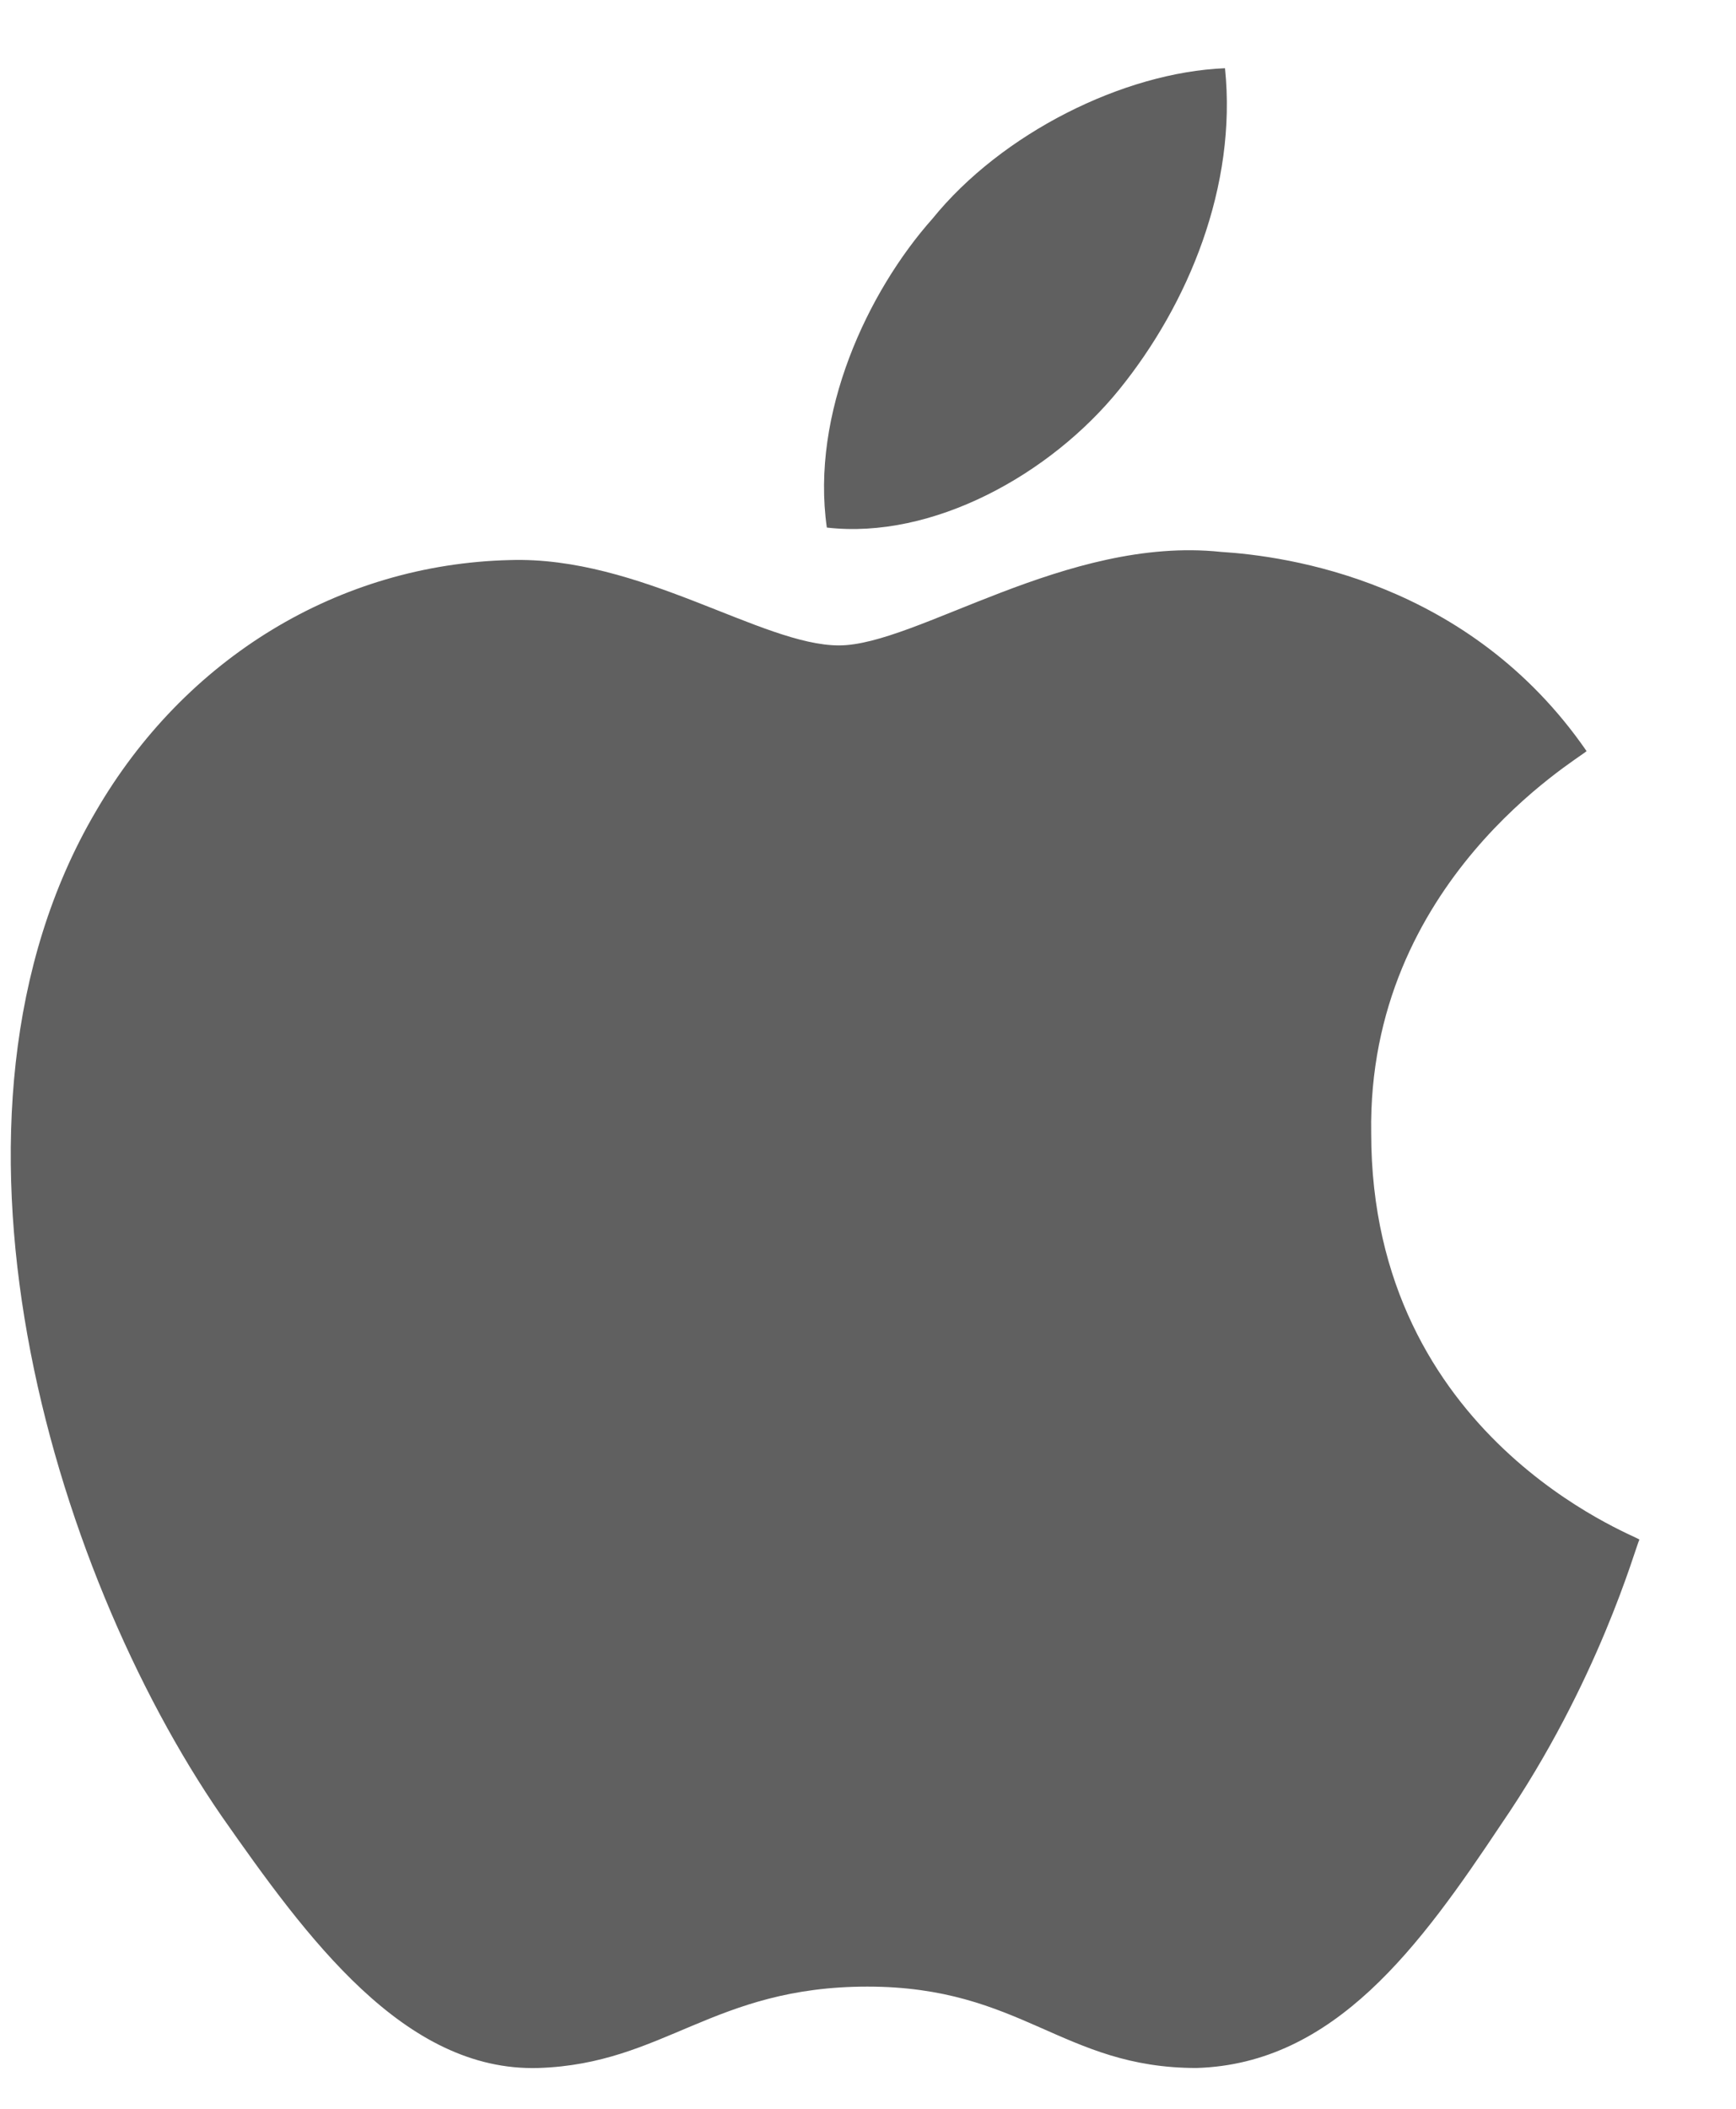 <svg width="14" height="17" viewBox="0 0 14 17" fill="none" xmlns="http://www.w3.org/2000/svg">
<path d="M11.058 9.135C11.026 7.103 12.729 6.12 12.795 6.055C11.845 4.679 10.37 4.482 9.846 4.449C8.601 4.318 7.389 5.203 6.766 5.203C6.144 5.203 5.161 4.482 4.112 4.515C2.736 4.548 1.491 5.301 0.77 6.546C-0.672 9.004 0.41 12.641 1.786 14.639C2.474 15.622 3.26 16.703 4.342 16.671C5.357 16.638 5.75 16.015 6.996 16.015C8.241 16.015 8.568 16.671 9.649 16.671C10.764 16.638 11.452 15.688 12.107 14.705C12.893 13.558 13.188 12.477 13.221 12.411C13.188 12.378 11.058 11.592 11.058 9.135Z" fill="#606060"/>
<path d="M9.027 3.139C9.584 2.451 9.977 1.5 9.879 0.55C9.06 0.583 8.077 1.075 7.52 1.763C6.996 2.352 6.537 3.335 6.668 4.253C7.52 4.351 8.47 3.827 9.027 3.139Z" fill="#606060"/>
</svg>
